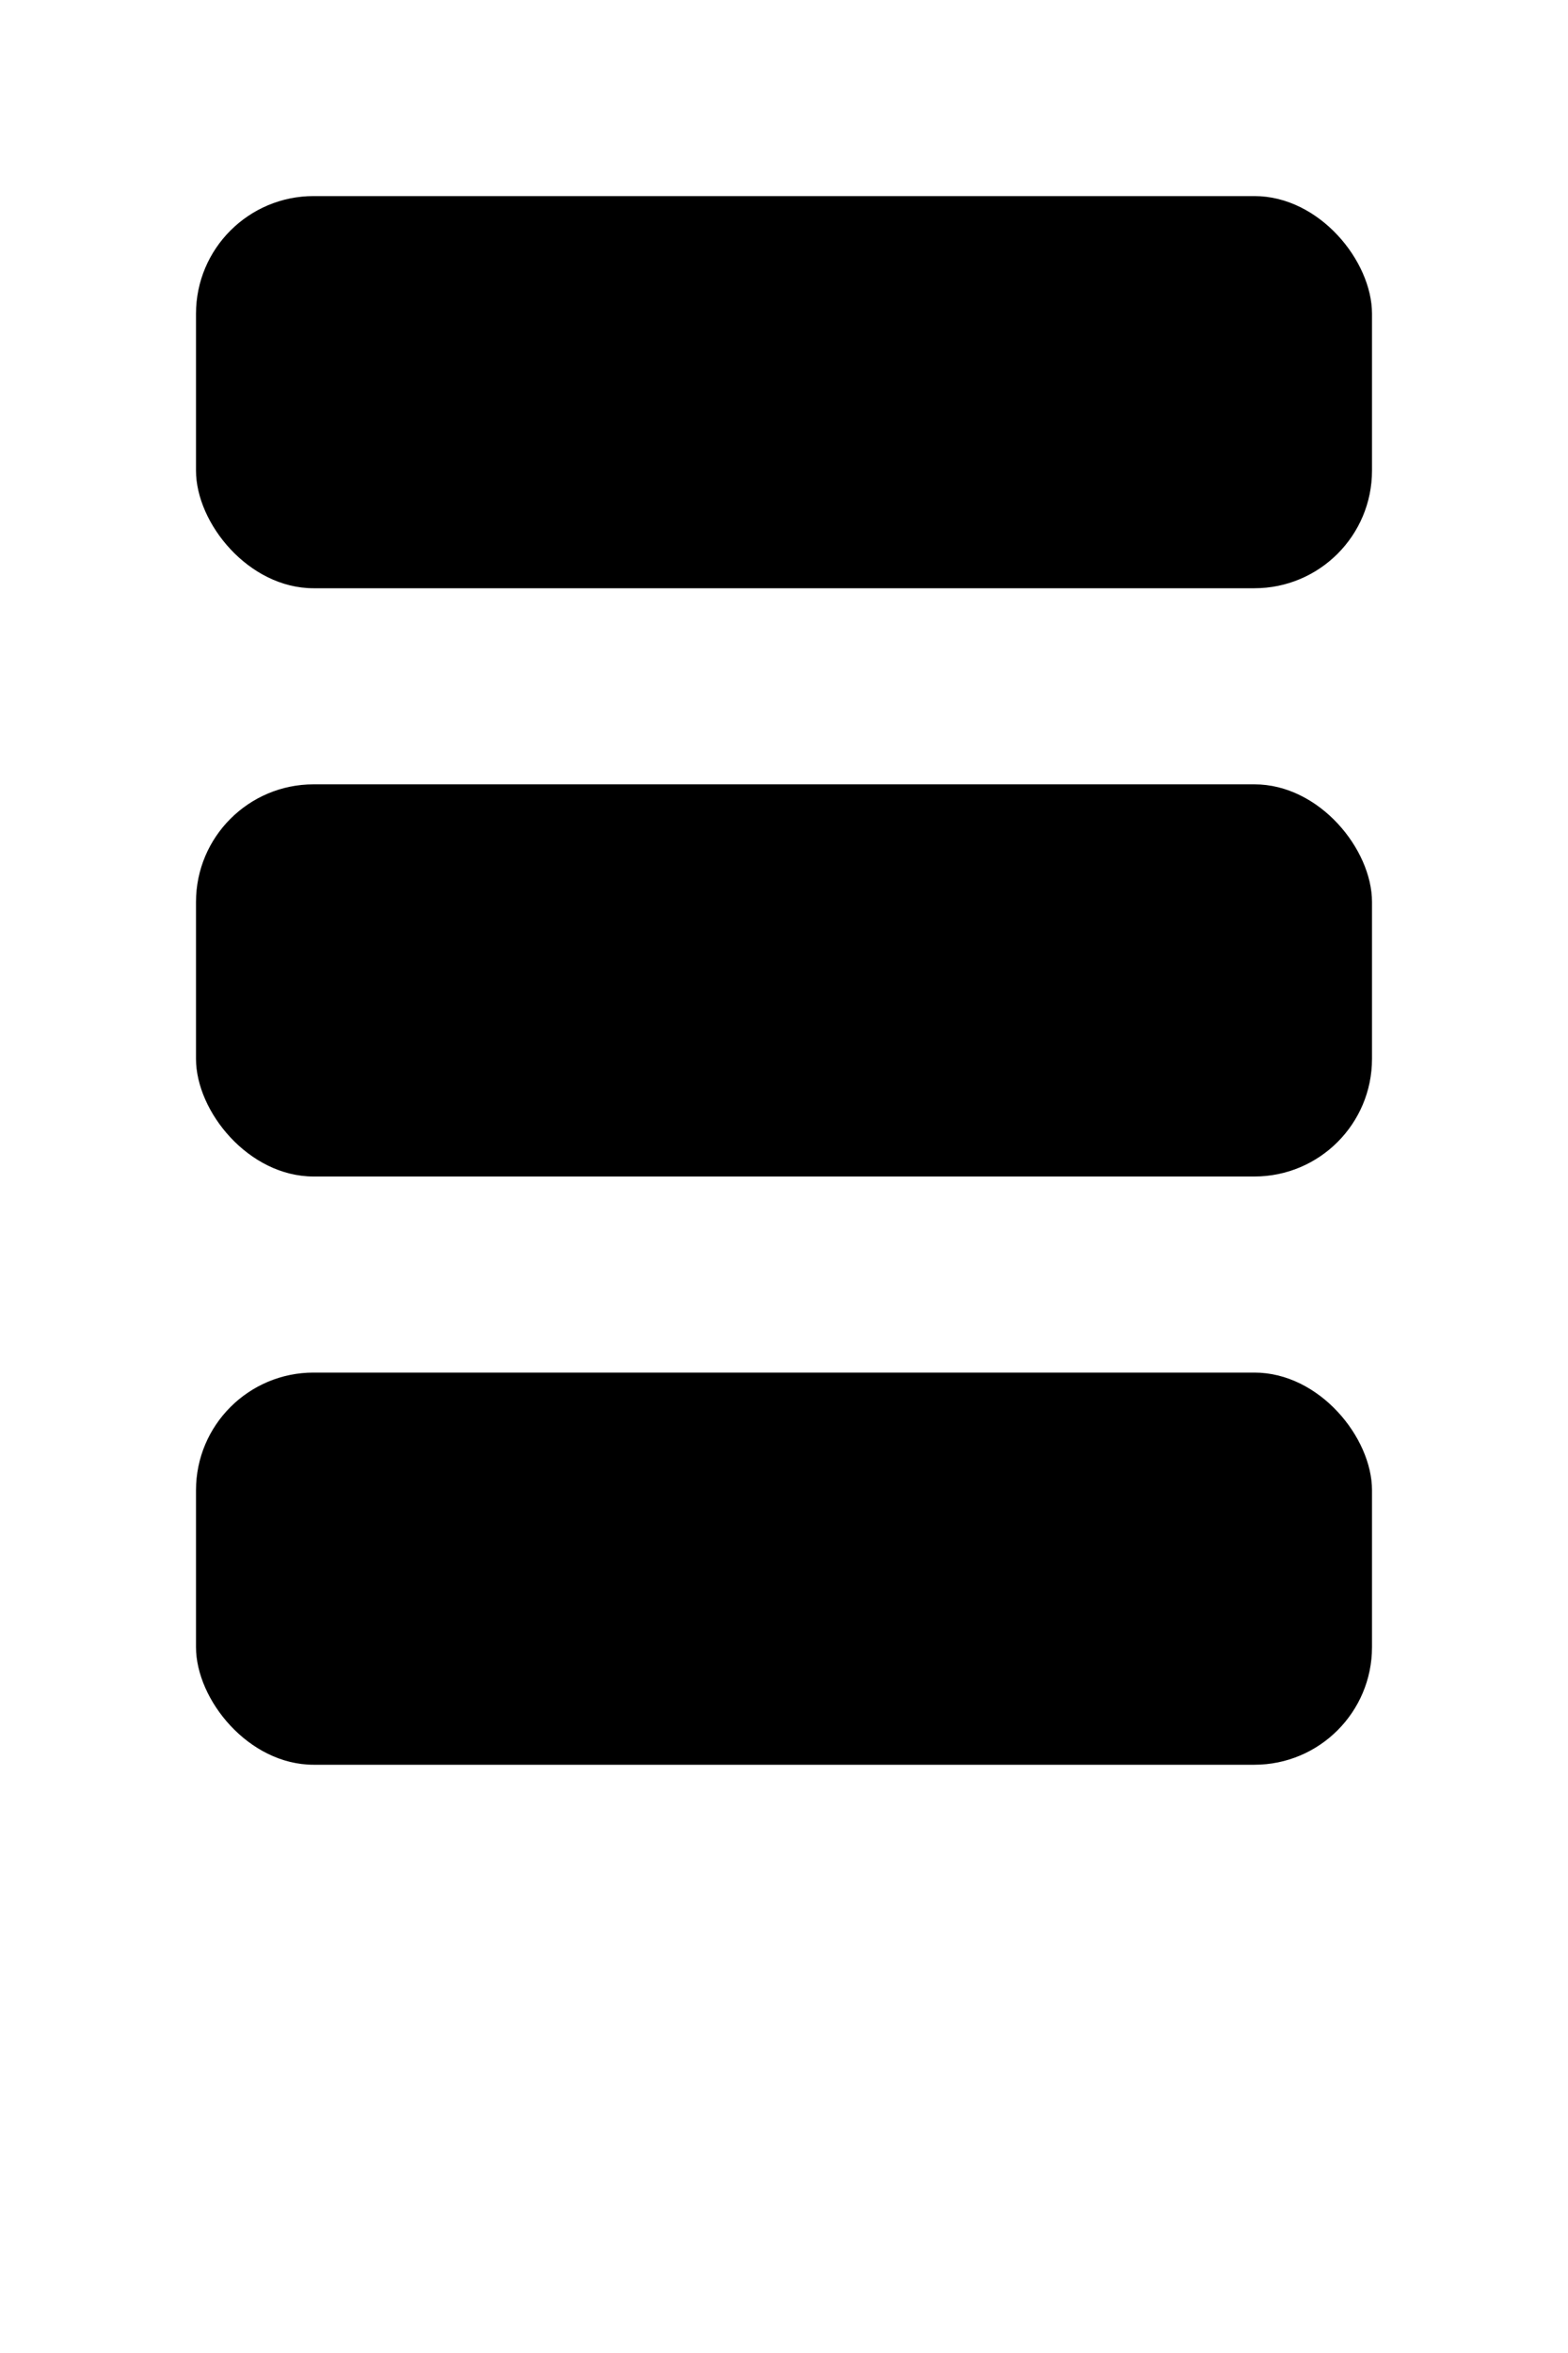 <?xml version="1.0" encoding="utf-8" ?>
<svg baseProfile="tiny" height="300px" version="1.2" width="200px" xmlns="http://www.w3.org/2000/svg" xmlns:ev="http://www.w3.org/2001/xml-events" xmlns:xlink="http://www.w3.org/1999/xlink"><defs /><rect fill="currentColor" height="50" rx="15" ry="15" width="150" x="25" y="25" /><rect fill="currentColor" height="50" rx="15" ry="15" width="150" x="25" y="100" /><rect fill="currentColor" height="50" rx="15" ry="15" width="150" x="25" y="175" /></svg>
